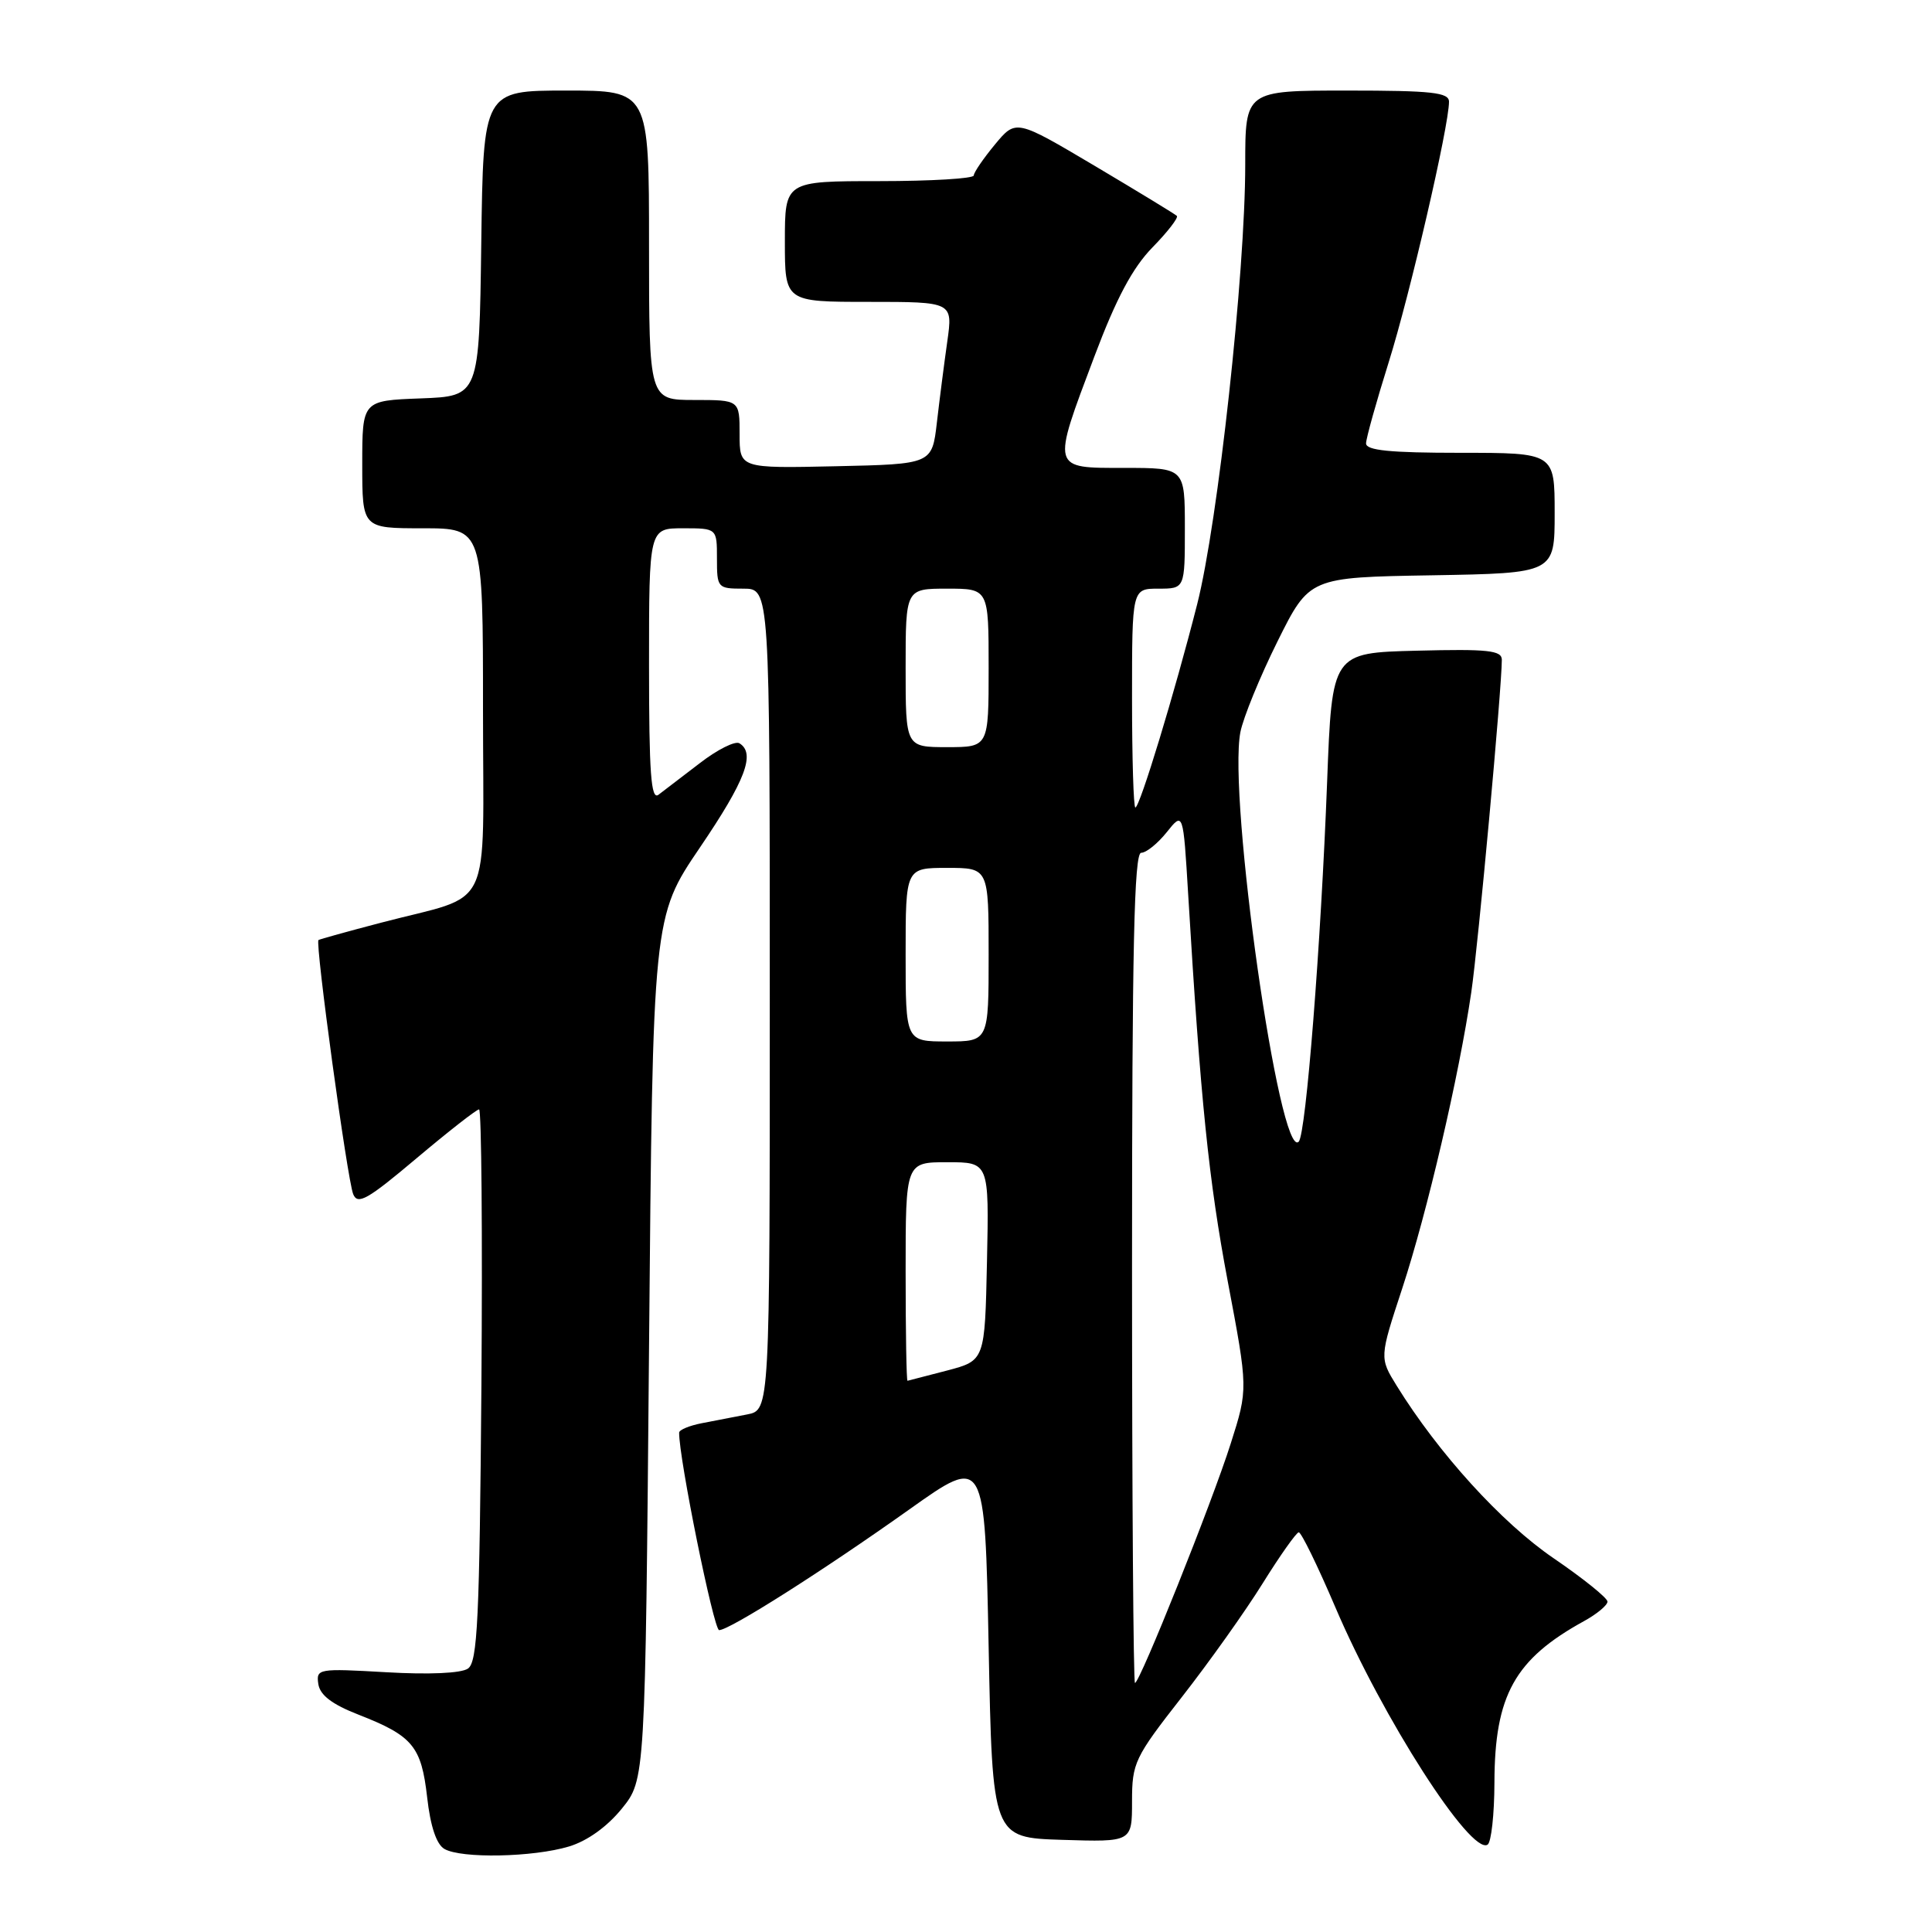 <?xml version="1.0" encoding="UTF-8" standalone="no"?>
<!DOCTYPE svg PUBLIC "-//W3C//DTD SVG 1.1//EN" "http://www.w3.org/Graphics/SVG/1.1/DTD/svg11.dtd" >
<svg xmlns="http://www.w3.org/2000/svg" xmlns:xlink="http://www.w3.org/1999/xlink" version="1.1" viewBox="0 0 256 256">
 <g >
 <path fill="currentColor"
d=" M 75.39 244.67 C 77.82 243.94 80.45 242.05 82.39 239.66 C 85.50 235.82 85.50 235.82 86.00 178.66 C 86.50 121.50 86.50 121.50 92.75 112.29 C 98.78 103.41 100.14 99.82 97.98 98.49 C 97.42 98.14 95.06 99.32 92.73 101.12 C 90.40 102.91 87.94 104.79 87.25 105.31 C 86.26 106.05 86.00 102.45 86.00 88.12 C 86.00 70.00 86.00 70.00 90.50 70.00 C 95.00 70.00 95.00 70.00 95.00 74.00 C 95.00 77.90 95.08 78.00 98.50 78.00 C 102.00 78.00 102.00 78.00 102.00 132.42 C 102.00 186.84 102.00 186.84 99.00 187.42 C 97.35 187.74 94.65 188.26 93.00 188.58 C 91.35 188.90 90.00 189.46 89.99 189.83 C 89.94 193.13 94.57 216.00 95.29 216.00 C 96.66 216.00 109.02 208.16 120.50 200.00 C 130.50 192.89 130.50 192.89 131.00 218.20 C 131.50 243.50 131.50 243.50 140.75 243.79 C 150.00 244.08 150.00 244.08 150.00 238.70 C 150.00 233.59 150.33 232.89 156.57 224.91 C 160.19 220.28 165.03 213.48 167.32 209.79 C 169.62 206.10 171.77 203.06 172.09 203.04 C 172.42 203.02 174.60 207.49 176.94 212.97 C 183.19 227.62 194.87 245.82 197.11 244.43 C 197.60 244.13 198.01 240.42 198.02 236.19 C 198.05 224.63 200.71 219.85 209.90 214.80 C 211.61 213.86 213.00 212.70 213.00 212.22 C 213.00 211.74 209.78 209.15 205.84 206.46 C 198.97 201.77 190.60 192.56 185.07 183.62 C 182.78 179.91 182.78 179.91 185.81 170.70 C 189.10 160.68 193.33 142.57 194.95 131.50 C 195.87 125.24 199.00 91.15 199.00 87.42 C 199.00 86.18 197.15 85.98 187.75 86.22 C 176.50 86.50 176.50 86.50 175.85 103.61 C 175.03 125.12 173.05 150.26 172.09 151.27 C 169.56 153.94 162.68 105.63 164.36 97.00 C 164.74 95.08 166.95 89.67 169.27 85.00 C 173.50 76.50 173.50 76.50 189.75 76.23 C 206.00 75.95 206.00 75.95 206.00 67.98 C 206.00 60.00 206.00 60.00 193.50 60.00 C 184.16 60.00 181.00 59.68 181.01 58.75 C 181.02 58.06 182.37 53.23 184.01 48.00 C 186.83 39.01 192.00 16.69 192.00 13.48 C 192.00 12.25 189.77 12.00 178.50 12.00 C 165.00 12.00 165.00 12.00 165.00 21.81 C 165.00 36.20 161.39 69.21 158.63 80.07 C 155.64 91.83 151.02 107.00 150.44 107.00 C 150.20 107.00 150.00 100.47 150.00 92.50 C 150.00 78.00 150.00 78.00 153.50 78.00 C 157.00 78.00 157.00 78.00 157.00 70.00 C 157.00 62.00 157.00 62.00 149.00 62.00 C 139.25 62.00 139.33 62.31 145.02 47.21 C 147.91 39.54 150.06 35.50 152.70 32.79 C 154.72 30.73 156.17 28.84 155.94 28.61 C 155.70 28.37 150.80 25.39 145.06 21.98 C 134.62 15.79 134.62 15.79 131.84 19.14 C 130.31 20.99 129.04 22.84 129.03 23.25 C 129.01 23.66 123.38 24.00 116.50 24.00 C 104.00 24.00 104.00 24.00 104.00 32.00 C 104.00 40.00 104.00 40.00 115.13 40.00 C 126.26 40.00 126.26 40.00 125.52 45.25 C 125.11 48.14 124.49 52.98 124.14 56.00 C 123.50 61.50 123.50 61.50 110.75 61.78 C 98.00 62.06 98.00 62.06 98.00 57.53 C 98.00 53.00 98.00 53.00 92.00 53.00 C 86.00 53.00 86.00 53.00 86.00 32.50 C 86.00 12.00 86.00 12.00 75.02 12.00 C 64.04 12.00 64.04 12.00 63.77 32.25 C 63.50 52.50 63.50 52.50 55.75 52.79 C 48.00 53.08 48.00 53.08 48.00 61.54 C 48.00 70.00 48.00 70.00 56.00 70.00 C 64.00 70.00 64.00 70.00 64.00 94.02 C 64.00 121.59 65.57 118.30 50.50 122.26 C 46.10 123.41 42.37 124.45 42.20 124.56 C 41.73 124.88 46.02 156.31 46.80 158.23 C 47.39 159.70 48.71 158.95 55.19 153.48 C 59.42 149.92 63.15 147.00 63.48 147.00 C 63.80 147.00 63.94 163.44 63.79 183.54 C 63.54 214.67 63.28 220.23 62.00 221.10 C 61.09 221.72 56.83 221.91 51.18 221.58 C 42.14 221.06 41.88 221.11 42.18 223.15 C 42.41 224.62 43.99 225.83 47.50 227.20 C 54.69 230.01 55.83 231.39 56.60 238.15 C 57.03 241.99 57.83 244.38 58.88 244.99 C 61.10 246.29 70.65 246.10 75.39 244.67 Z  M 150.00 168.00 C 150.00 125.58 150.28 113.00 151.21 113.00 C 151.88 113.00 153.40 111.77 154.60 110.27 C 156.78 107.54 156.78 107.54 157.44 118.52 C 159.08 145.88 160.17 156.46 162.68 169.77 C 165.38 184.04 165.38 184.04 163.08 191.27 C 160.61 199.07 151.03 223.00 150.39 223.00 C 150.18 223.00 150.00 198.25 150.00 168.00 Z  M 120.00 168.50 C 120.00 154.00 120.00 154.00 125.53 154.00 C 131.06 154.00 131.06 154.00 130.78 167.14 C 130.50 180.28 130.50 180.28 125.50 181.60 C 122.75 182.32 120.39 182.93 120.25 182.96 C 120.11 182.98 120.00 176.47 120.00 168.50 Z  M 120.00 126.50 C 120.00 115.00 120.00 115.00 125.50 115.00 C 131.00 115.00 131.00 115.00 131.00 126.50 C 131.00 138.00 131.00 138.00 125.50 138.00 C 120.00 138.00 120.00 138.00 120.00 126.50 Z  M 120.00 88.50 C 120.00 78.00 120.00 78.00 125.50 78.00 C 131.00 78.00 131.00 78.00 131.00 88.50 C 131.00 99.00 131.00 99.00 125.50 99.00 C 120.00 99.00 120.00 99.00 120.00 88.50 Z "/>
</g>
</svg>